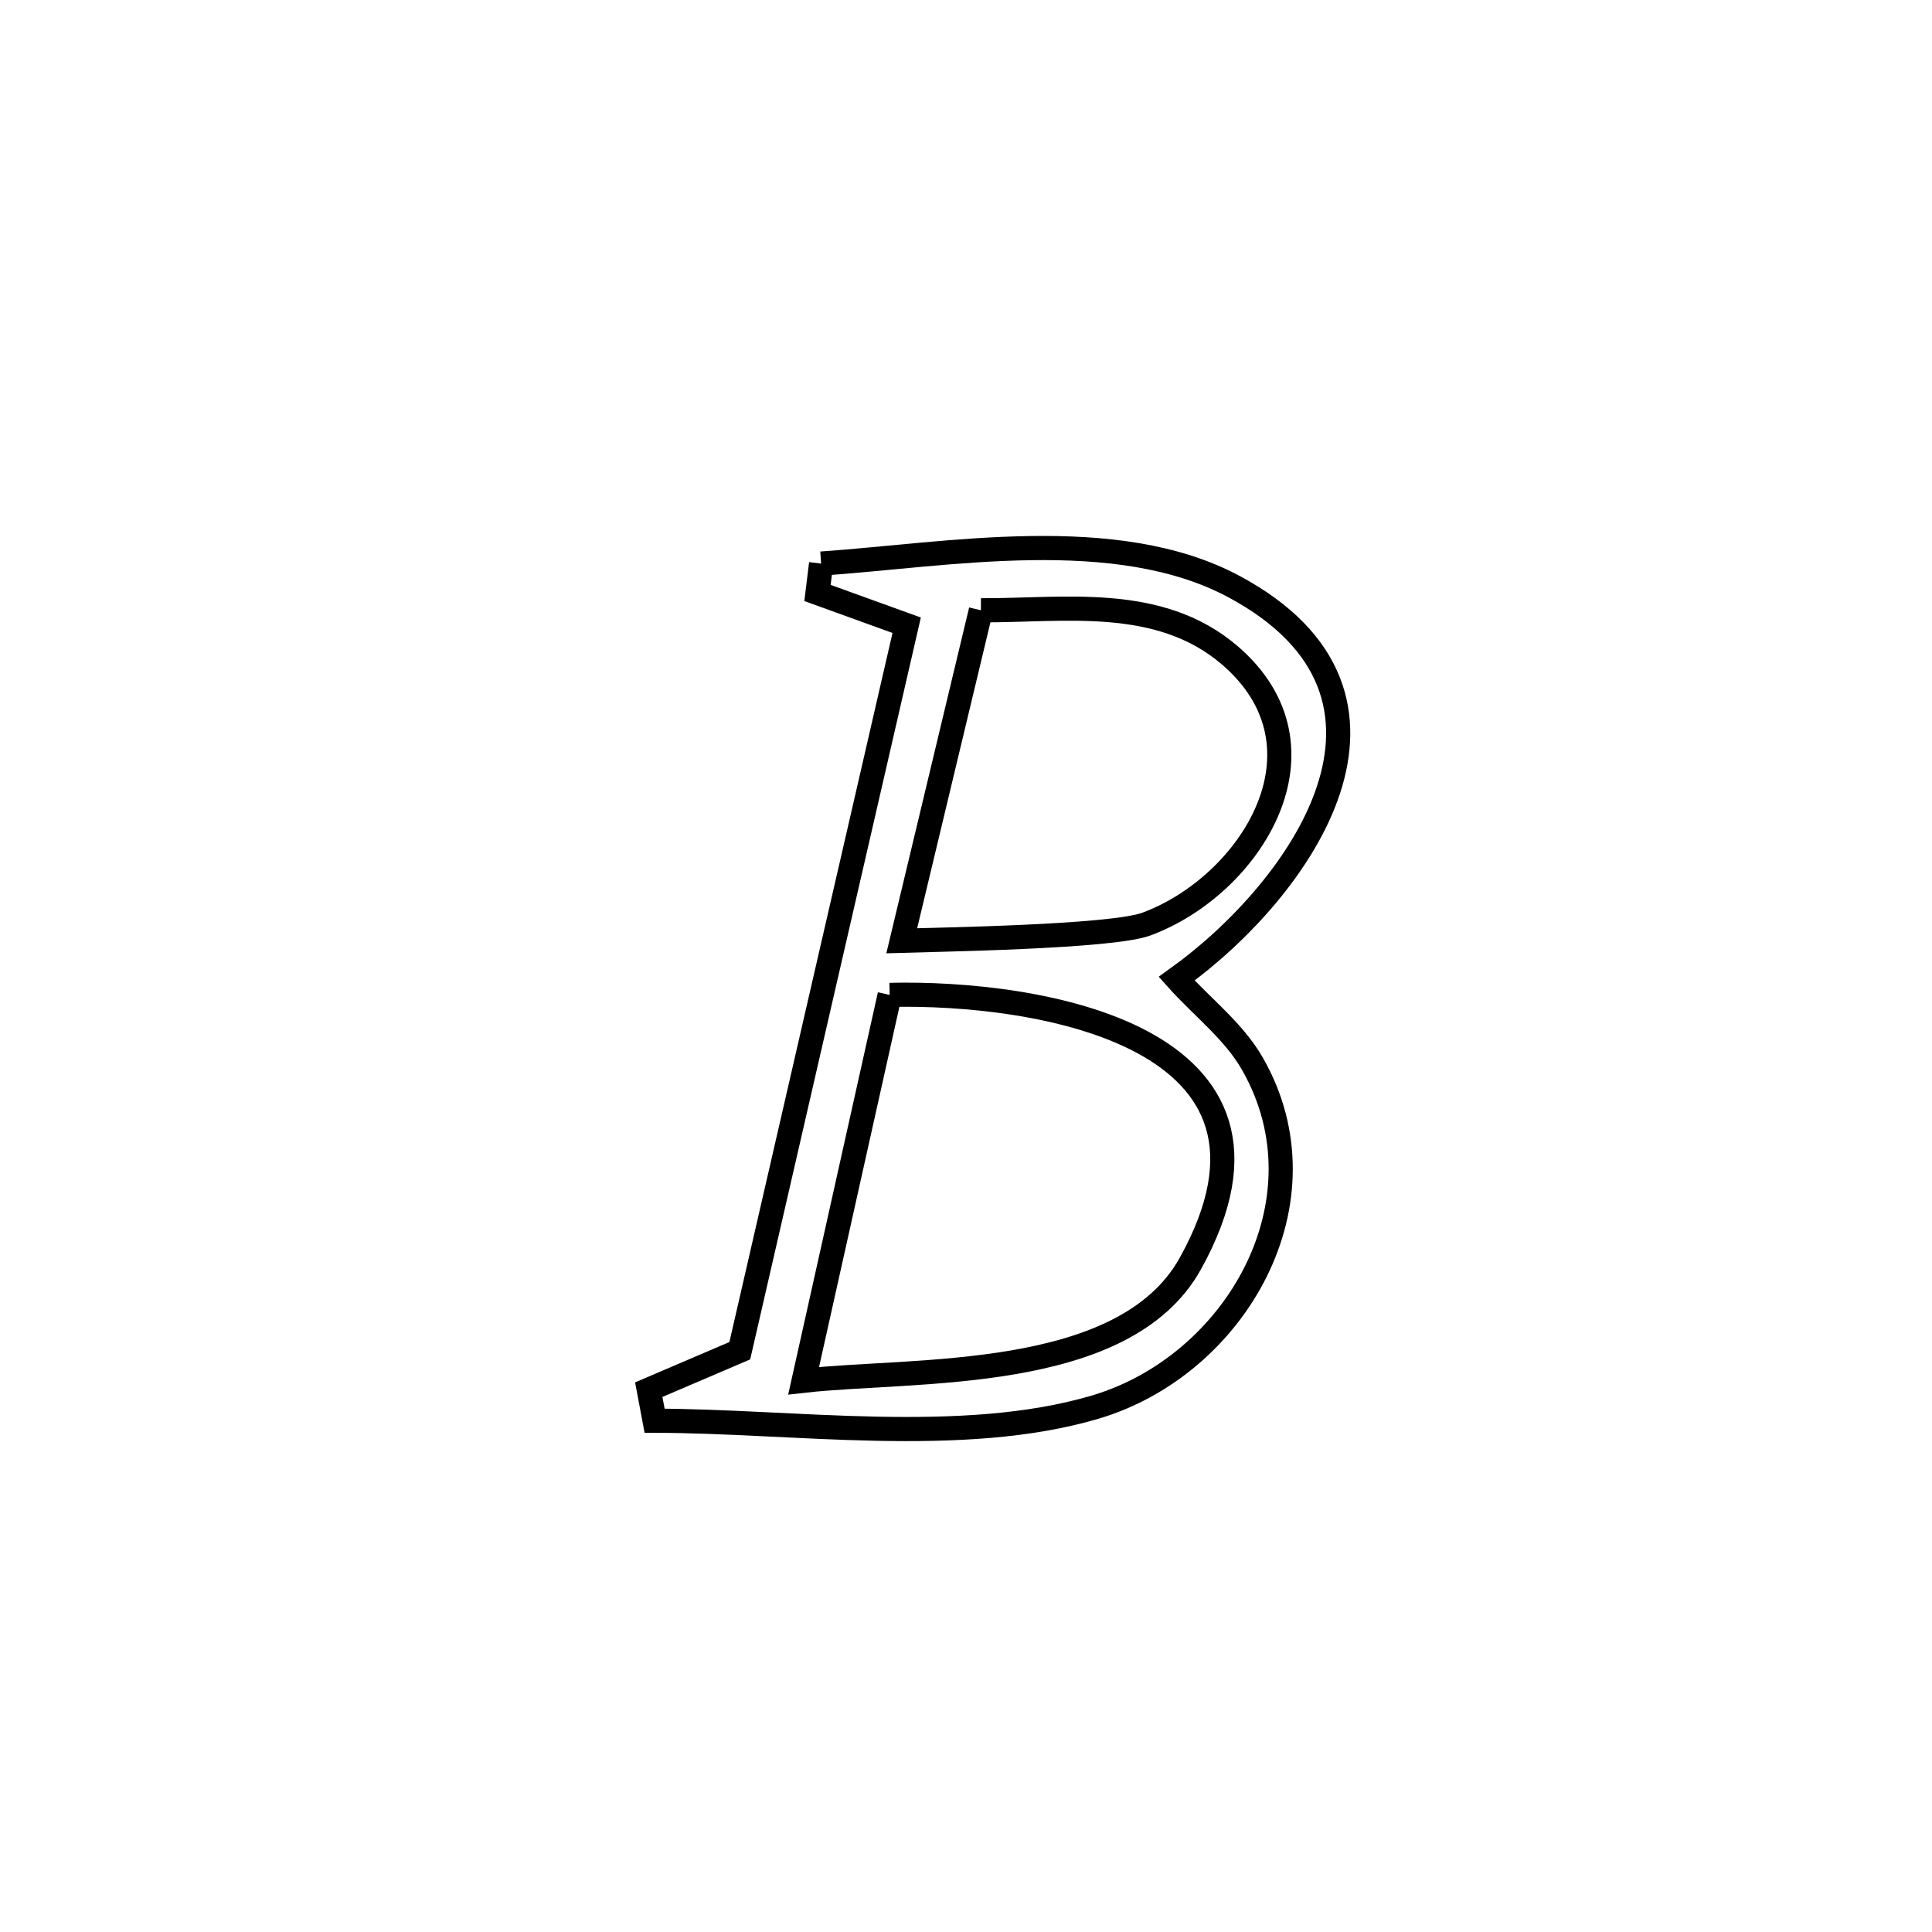 <svg xmlns="http://www.w3.org/2000/svg" viewBox="0.0 0.0 24.0 24.0" height="200px" width="200px"><path fill="none" stroke="black" stroke-width=".3" stroke-opacity="1.0"  filling="0" d="M10.2 7.001 L10.2 7.001 C11.762 6.894 13.862 6.5 15.331 7.288 C17.856 8.644 16.167 11.046 14.617 12.158 L14.617 12.158 C14.932 12.511 15.326 12.807 15.56 13.218 C16.531 14.92 15.349 16.966 13.601 17.481 C11.945 17.969 9.84 17.649 8.132 17.649 L8.132 17.649 C8.108 17.52 8.083 17.391 8.059 17.263 L8.059 17.263 C8.436 17.102 8.813 16.94 9.19 16.779 L9.19 16.779 C9.535 15.277 9.881 13.775 10.226 12.273 C10.572 10.771 10.917 9.269 11.263 7.767 L11.263 7.767 C10.894 7.634 10.525 7.5 10.155 7.366 L10.155 7.366 C10.17 7.244 10.185 7.123 10.2 7.001 L10.2 7.001"></path>
<path fill="none" stroke="black" stroke-width=".3" stroke-opacity="1.0"  filling="0" d="M12.185 7.581 L12.185 7.581 C13.205 7.587 14.393 7.385 15.274 8.138 C16.618 9.288 15.538 11 14.239 11.48 C13.804 11.641 11.604 11.673 11.202 11.686 L11.202 11.686 C11.53 10.318 11.858 8.949 12.185 7.581 L12.185 7.581"></path>
<path fill="none" stroke="black" stroke-width=".3" stroke-opacity="1.0"  filling="0" d="M11.052 12.359 L11.052 12.359 C12.858 12.315 16.364 12.852 14.787 15.696 C13.964 17.18 11.35 16.998 9.983 17.152 L9.983 17.152 C10.339 15.554 10.696 13.957 11.052 12.359 L11.052 12.359"></path></svg>